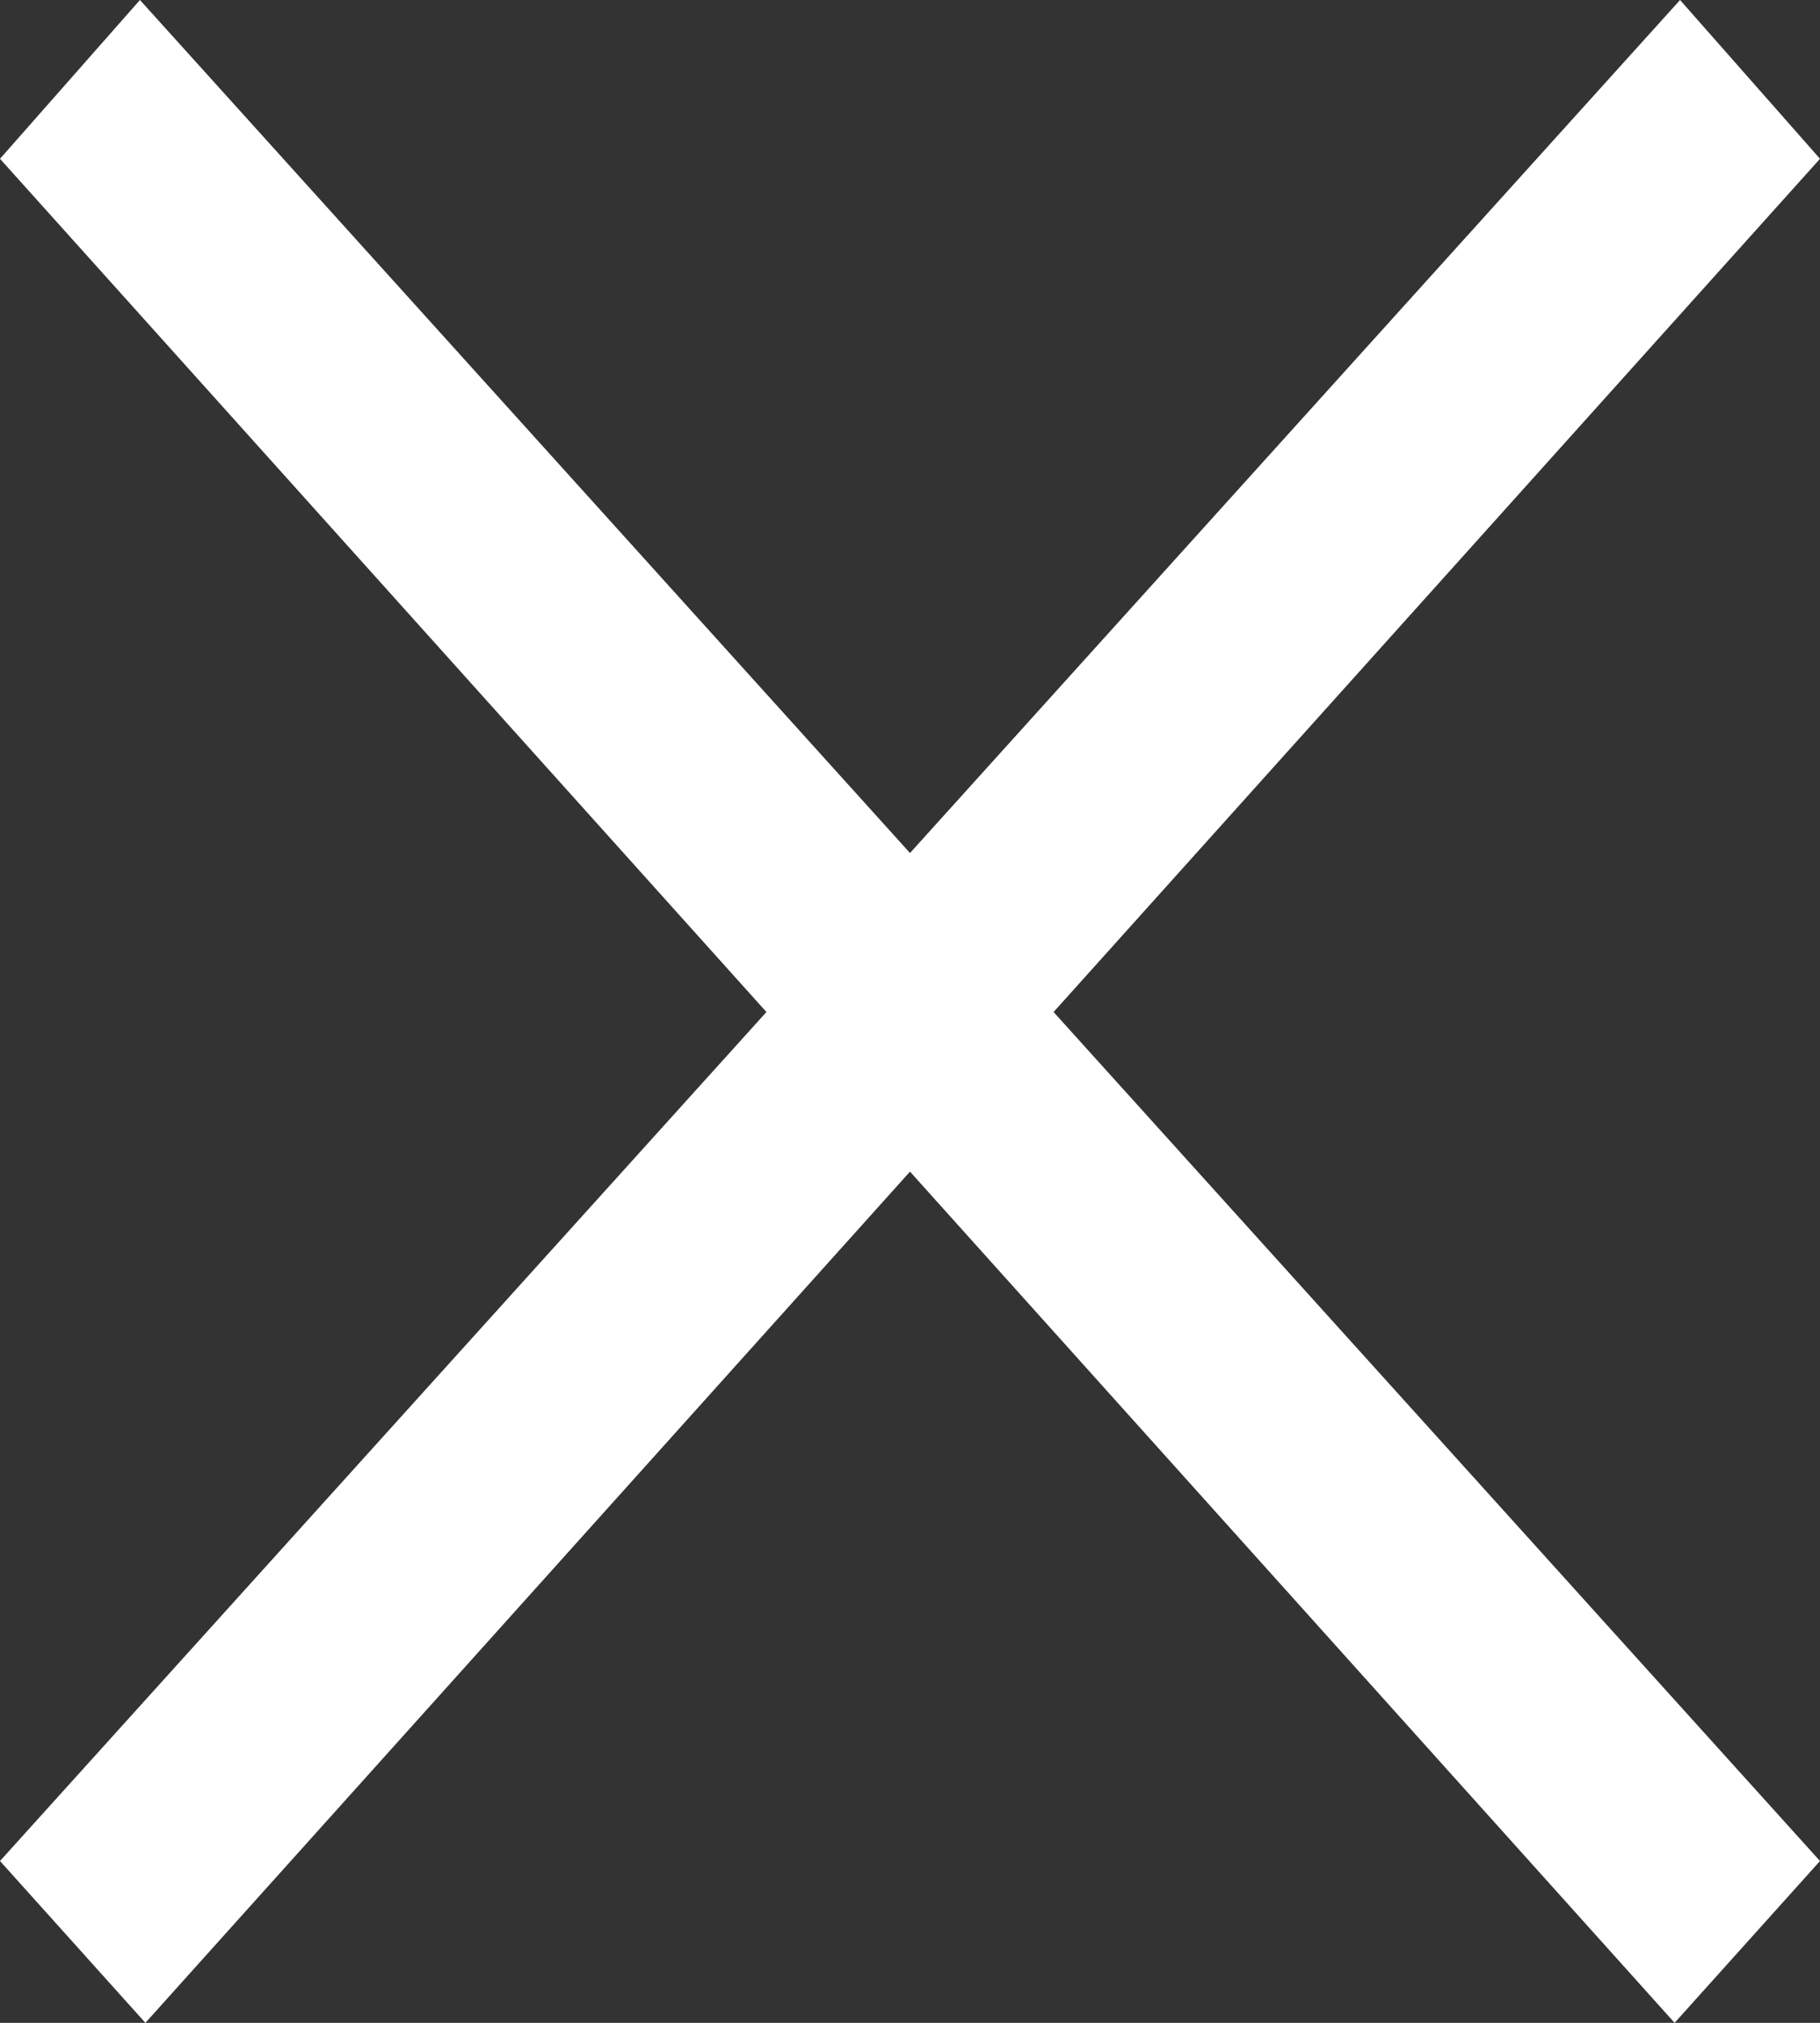 <?xml version="1.0" encoding="UTF-8"?>
<svg width="9px" height="10px" viewBox="0 0 9 10" version="1.1" xmlns="http://www.w3.org/2000/svg" xmlns:xlink="http://www.w3.org/1999/xlink">
    <rect x="0" y="0" width="9" height="10" fill="#333333" stroke="none"/>
    <!-- Generator: Sketch 52.3 (67297) - http://www.bohemiancoding.com/sketch -->
    <title>Shape Copy 8</title>
    <desc>Created with Sketch.</desc>
    <g id="Page-3" stroke="none" stroke-width="1" fill="none" fill-rule="evenodd">
        <g id="journal-copy-25" transform="translate(-731, -401)" fill="#FFFFFF" fill-rule="nonzero">
            <g id="Group" transform="translate(510, 321)">
                <g id="Group-2-Copy-2" transform="translate(148, 73)">
                    <path d="M77.5,11.217 L81.308,7 L82,7.785 L78.21,12.003 L82,16.2 L81.281,17 L77.5,12.792 L73.719,17 L73,16.2 L76.79,12.003 L73,7.785 L73.692,7 L77.5,11.217 Z" id="Combined-Shape"></path>
                </g>
            </g>
        </g>
    </g>
</svg>